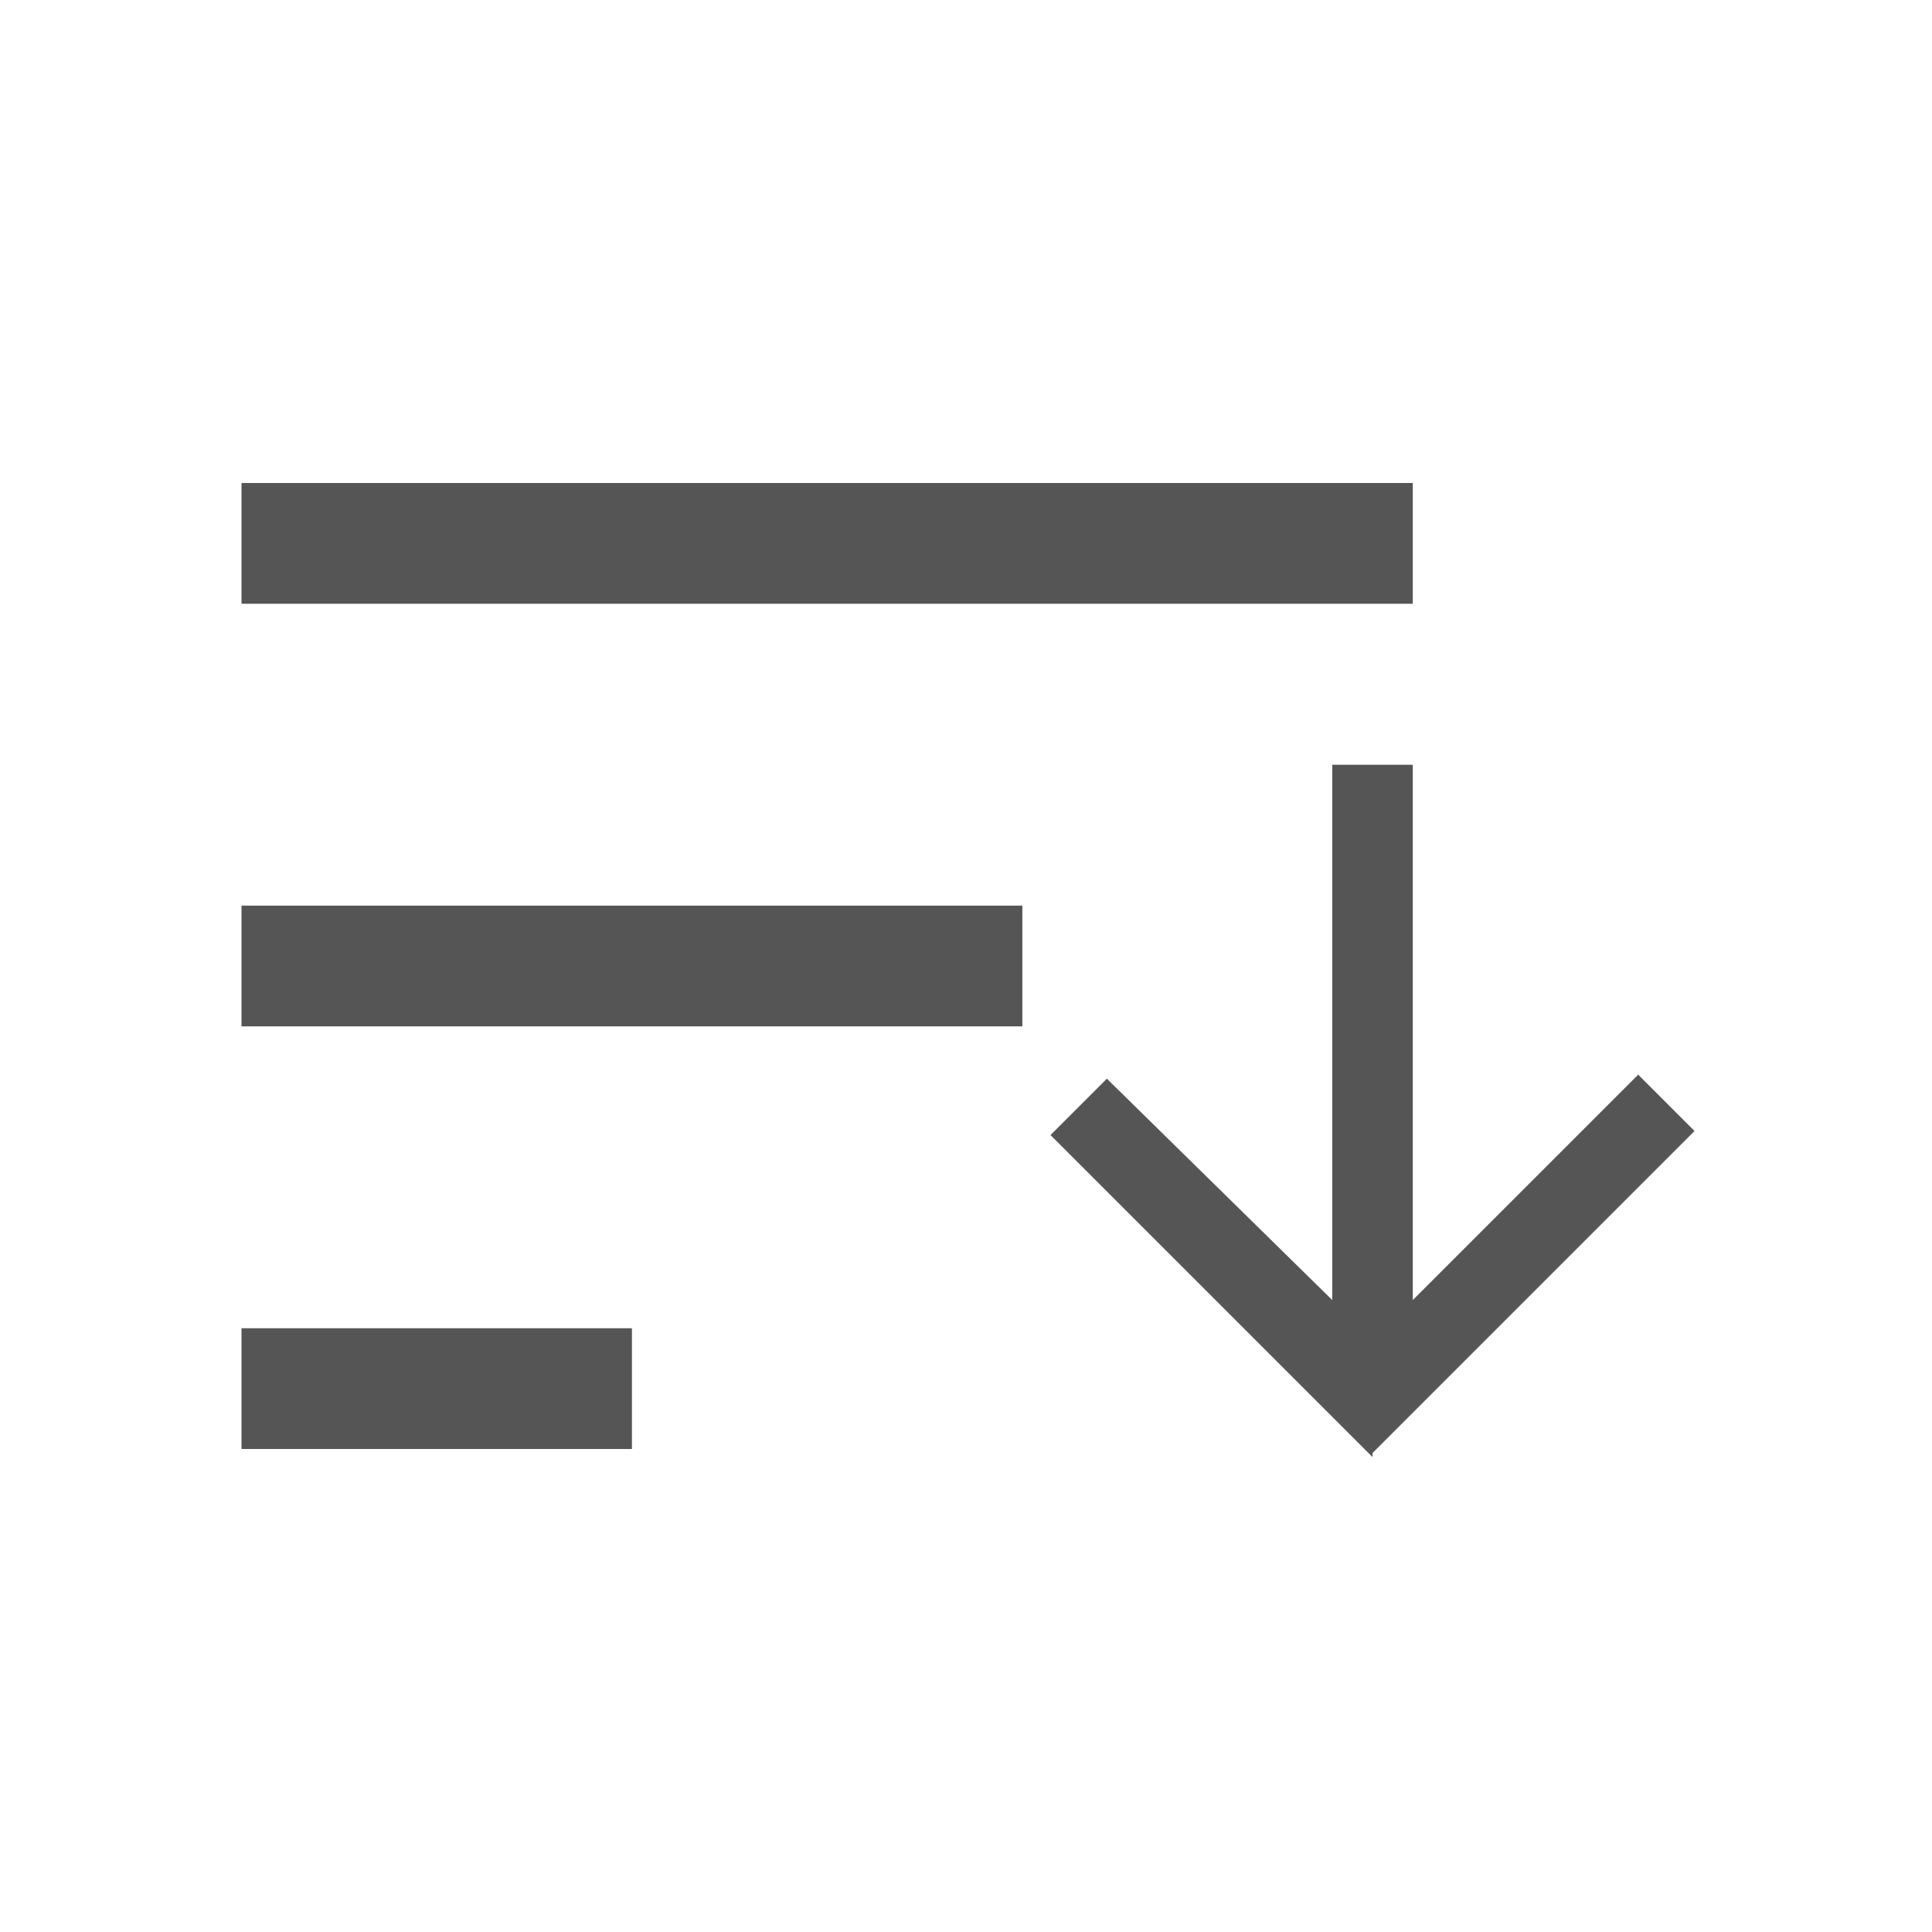 <?xml version="1.0" encoding="UTF-8"?>
<svg id="Layer_1" xmlns="http://www.w3.org/2000/svg" version="1.1" viewBox="0 0 48 48">
  <!-- Generator: Adobe Illustrator 29.8.2, SVG Export Plug-In . SVG Version: 2.1.1 Build 3)  -->
  <defs>
    <style>
      .st0 {
        display: none;
      }

      .st1 {
        fill: #555;
      }
    </style>
  </defs>
  <path class="st1" d="M6,36v-3h9.7v3H6ZM6,25.5v-3h19.4v3H6ZM6,15v-3h29.1v3H6Z"/>
  <path class="st1" d="M34.1,36.2l-8-8,1.4-1.4,5.6,5.5v-13.3h2v13.3l5.6-5.6,1.4,1.4-8,8Z"/>
  <g class="st0">
    <path class="st1" d="M33.1,36.2v-13.3l-5.6,5.5-1.4-1.4,8-8,8,8-1.4,1.4-5.6-5.6v13.3h-2Z"/>
  </g>
</svg>